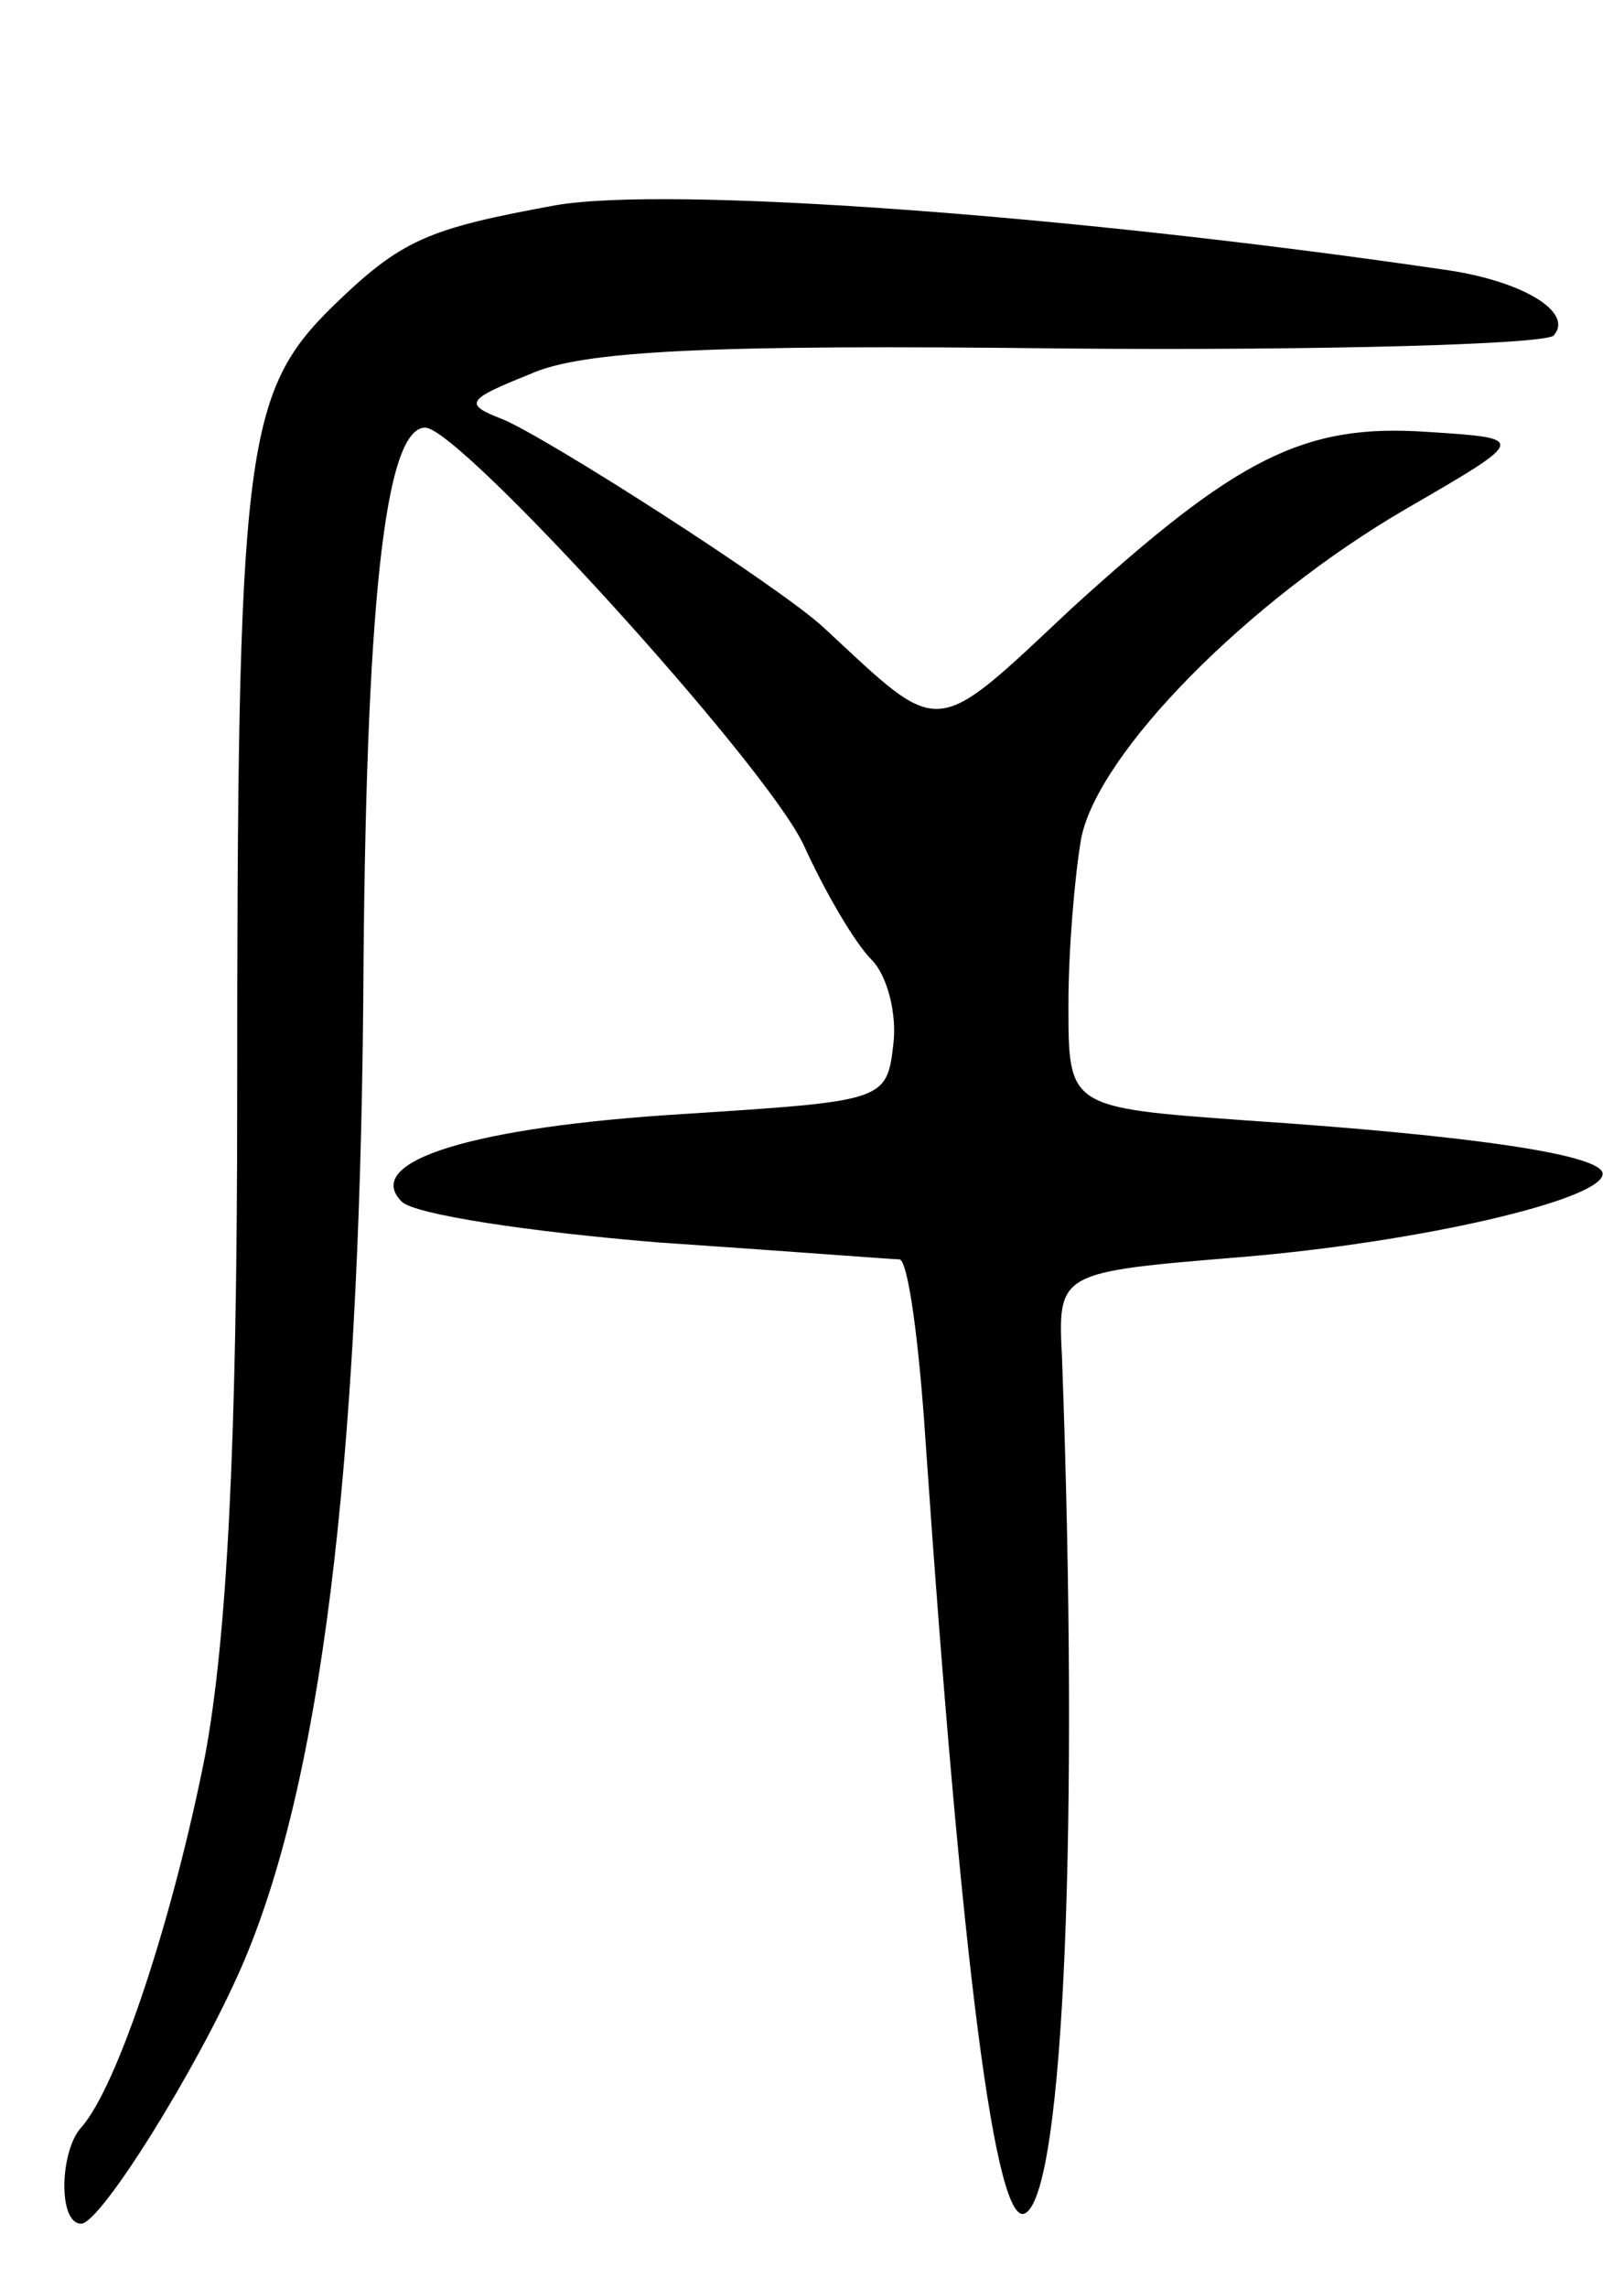 <svg version="1.0" xmlns="http://www.w3.org/2000/svg"
 width="76pt" height="107pt" viewBox="0 0 76 107"
 preserveAspectRatio="xMidYMid meet">
<g transform="translate(0,107) scale(0.1,-0.1)"
fill="#000000" stroke="none">
<path d="M260 974 c-60 -11 -72 -16 -104 -47 -42 -41 -45 -68 -45 -372 0 -163
-5 -252 -15 -306 -15 -76 -41 -155 -58 -174 -10 -11 -11 -45 0 -45 9 0 54 72
75 120 37 85 55 231 57 452 1 185 10 268 29 268 16 0 159 -157 177 -195 10
-22 24 -46 32 -54 7 -7 12 -25 10 -40 -3 -26 -5 -26 -98 -32 -98 -6 -151 -22
-132 -41 6 -6 59 -14 119 -19 59 -4 111 -8 114 -8 4 -1 9 -38 12 -83 17 -247
33 -372 47 -363 18 11 25 183 17 400 -2 40 -2 40 83 47 85 7 170 27 170 39 0
9 -62 18 -167 25 -83 6 -83 6 -83 54 0 26 3 61 6 78 8 40 78 111 152 154 57
33 57 33 10 36 -58 4 -89 -12 -167 -83 -65 -61 -60 -60 -115 -9 -20 19 -131
90 -151 98 -18 7 -17 9 13 21 24 11 84 14 251 12 121 -1 223 2 228 6 10 11
-15 26 -52 31 -178 26 -363 39 -415 30z"/>
</g>
</svg>
